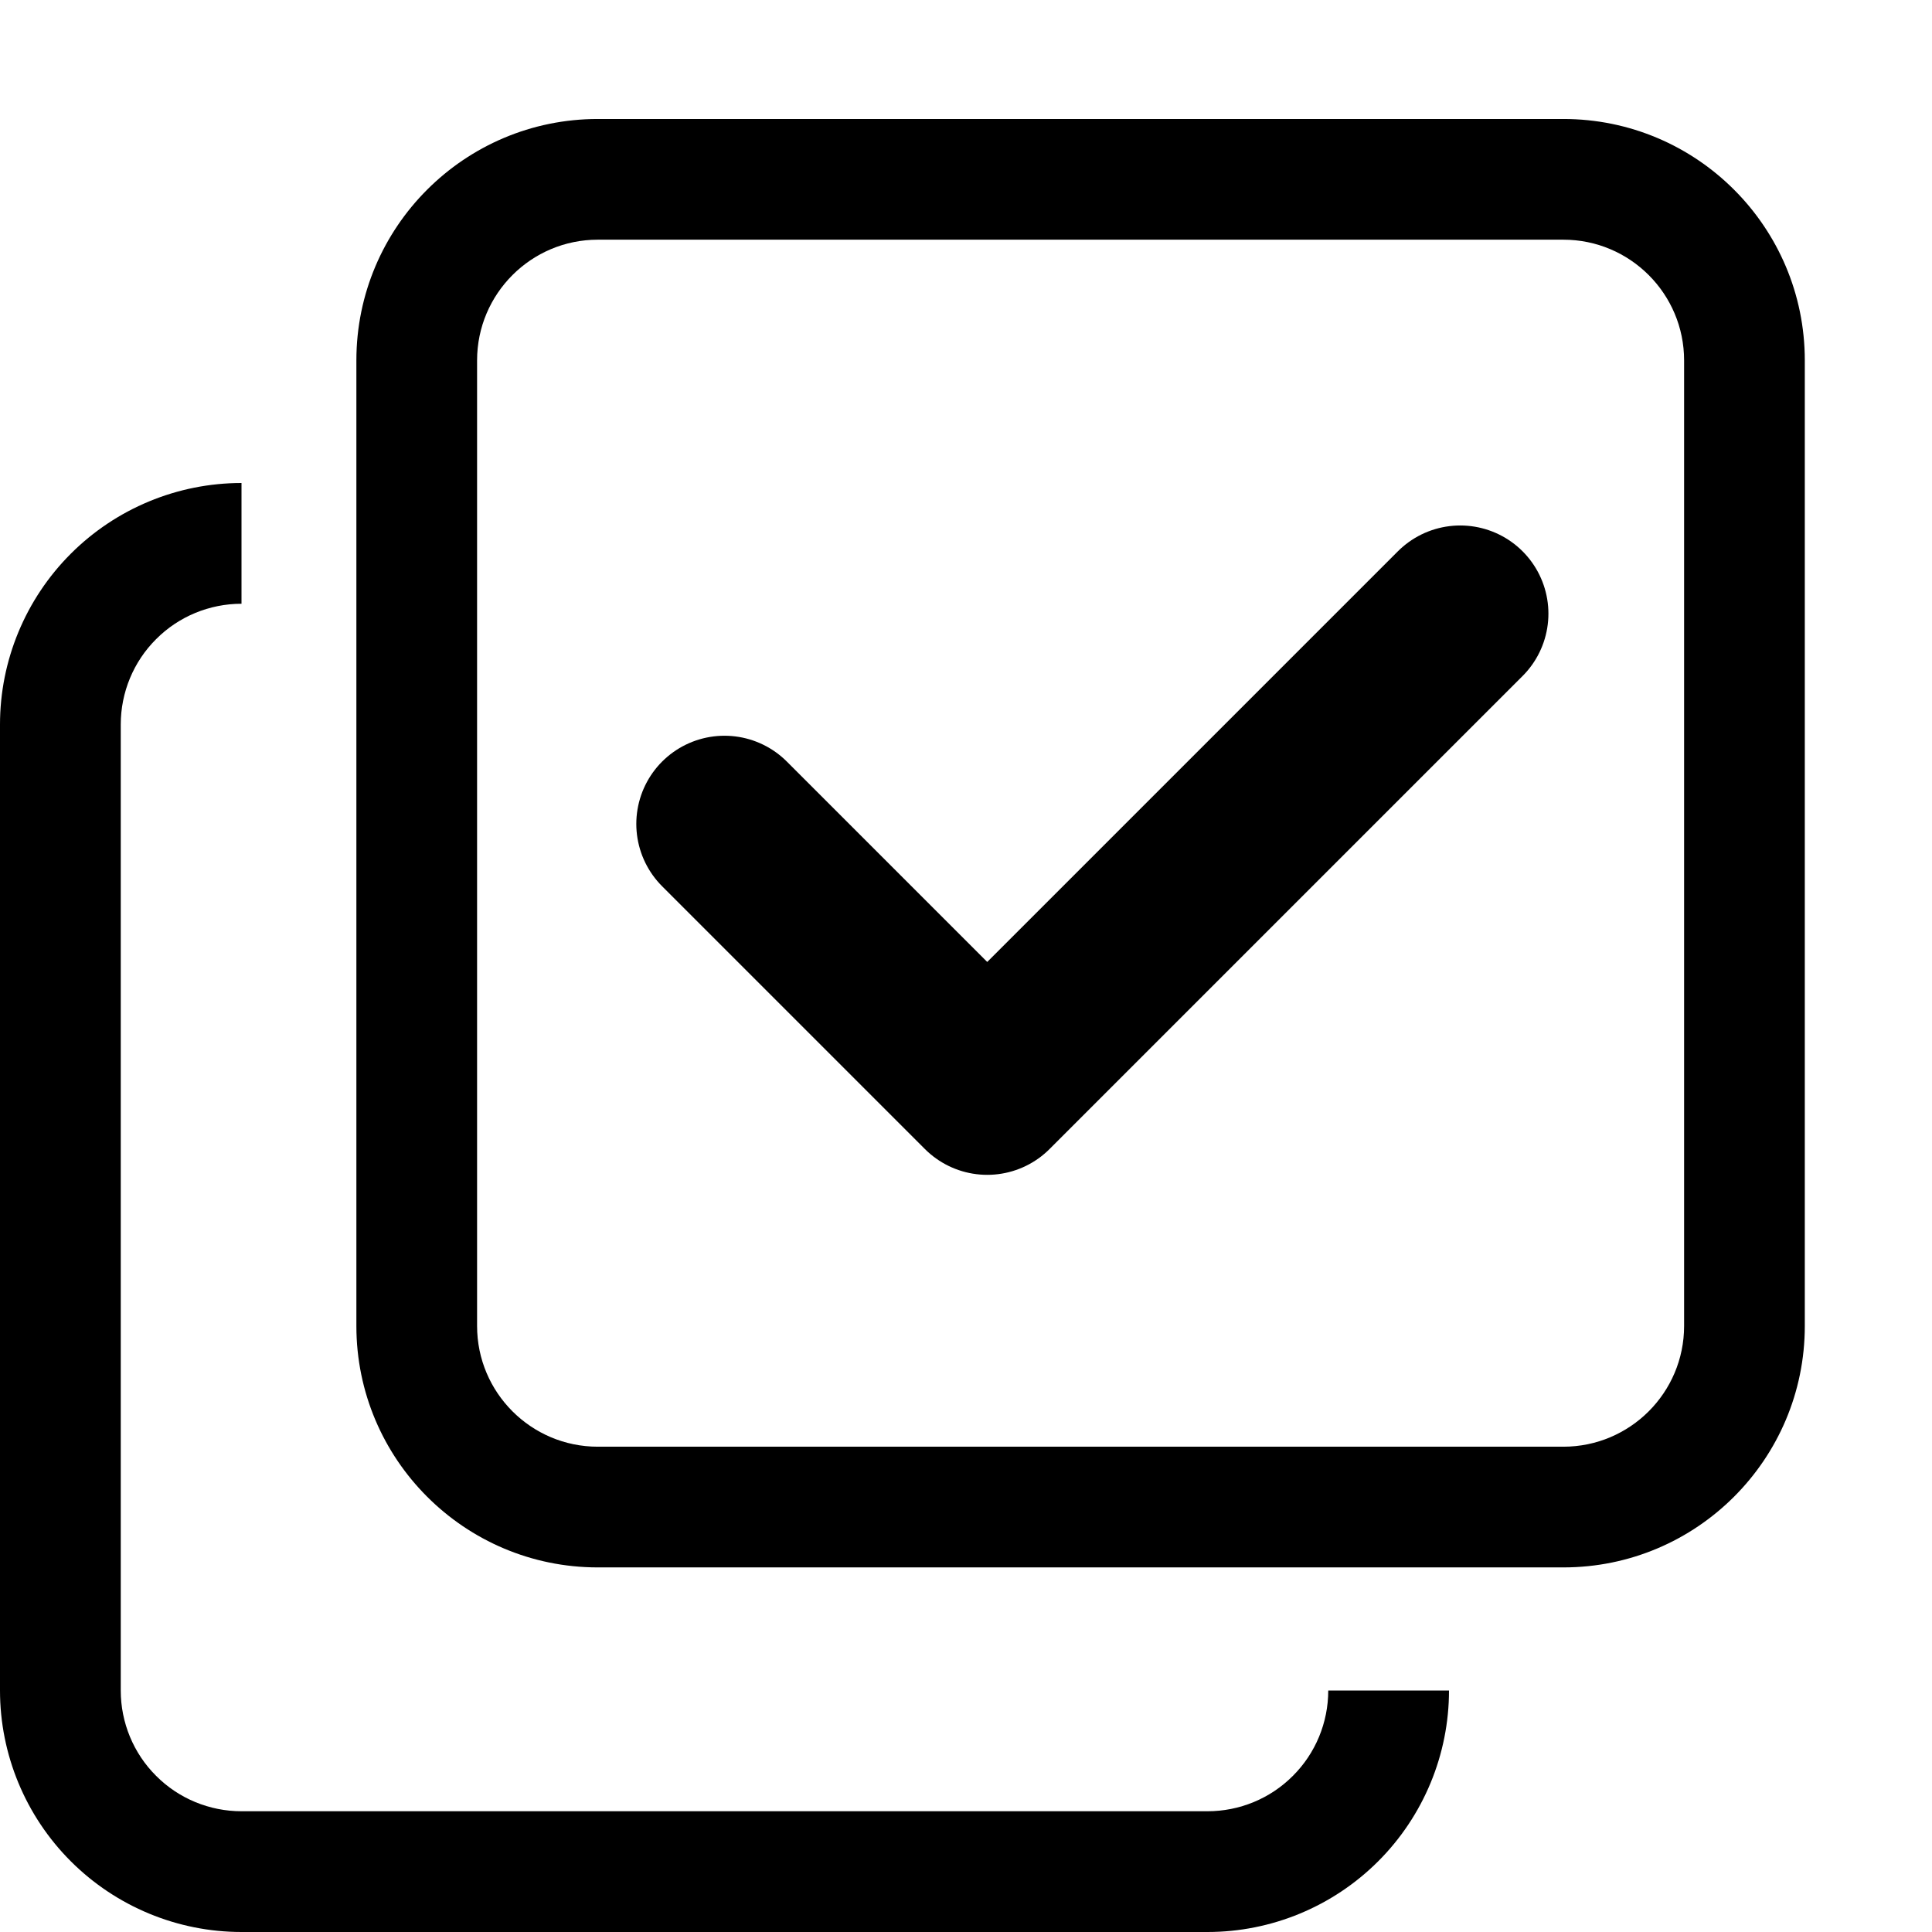 <?xml version="1.0" encoding="UTF-8" standalone="no"?>
<!DOCTYPE svg PUBLIC "-//W3C//DTD SVG 1.1//EN" "http://www.w3.org/Graphics/SVG/1.1/DTD/svg11.dtd">
<svg width="16px" height="16px" version="1.1" xmlns="http://www.w3.org/2000/svg" xmlns:xlink="http://www.w3.org/1999/xlink" xml:space="preserve" xmlns:serif="http://www.serif.com/" style="fill-rule:evenodd;clip-rule:evenodd;stroke-linecap:round;stroke-linejoin:round;stroke-miterlimit:1.5;">
    <g transform="matrix(1,0,0,1,-110,-130)">
        <g id="select_all">
            <g id="bg" transform="matrix(0.11,0,0,0.121,93.779,111.091)">
                <rect x="147" y="156" width="145" height="132" style="fill:rgb(135,135,135);fill-opacity:0;"/>
            </g>
            <g transform="matrix(0.833,0,0,0.833,-9.333,94.5)">
                <path d="M161.2,46.2C161.2,44.875 160.125,43.8 158.8,43.8L149.2,43.8C147.875,43.8 146.8,44.875 146.8,46.2L146.8,55.8C146.8,57.125 147.875,58.2 149.2,58.2L158.8,58.2C160.125,58.2 161.2,57.125 161.2,55.8L161.2,46.2ZM160,46.2C160,45.538 159.462,45 158.8,45L149.2,45C148.538,45 148,45.538 148,46.2L148,55.8C148,56.462 148.538,57 149.2,57L158.8,57C159.462,57 160,56.462 160,55.8L160,46.2Z"/>
            </g>
            <g transform="matrix(0.709,0,0,0.709,115.025,133.15)">
                <path d="M1.375,5.181L4.444,8.25L9.969,2.725" style="fill:none;stroke:black;stroke-width:2.06px;"/>
            </g>
            <g transform="matrix(1,0,0,-1,-37,189)">
                <path d="M149,55C148.47,55 147.961,54.789 147.586,54.414C147.211,54.039 147,53.53 147,53L147,45C147,44.47 147.211,43.961 147.586,43.586C147.961,43.211 148.47,43 149,43L157,43C157.53,43 158.039,43.211 158.414,43.586C158.789,43.961 159,44.47 159,45L158,45C158,44.735 157.895,44.48 157.707,44.293C157.52,44.105 157.265,44 157,44L149,44C148.735,44 148.48,44.105 148.293,44.293C148.105,44.48 148,44.735 148,45L148,53C148,53.265 148.105,53.52 148.293,53.707C148.48,53.895 148.735,54 149,54L149,55Z"/>
            </g>
        </g>
    </g>
</svg>
